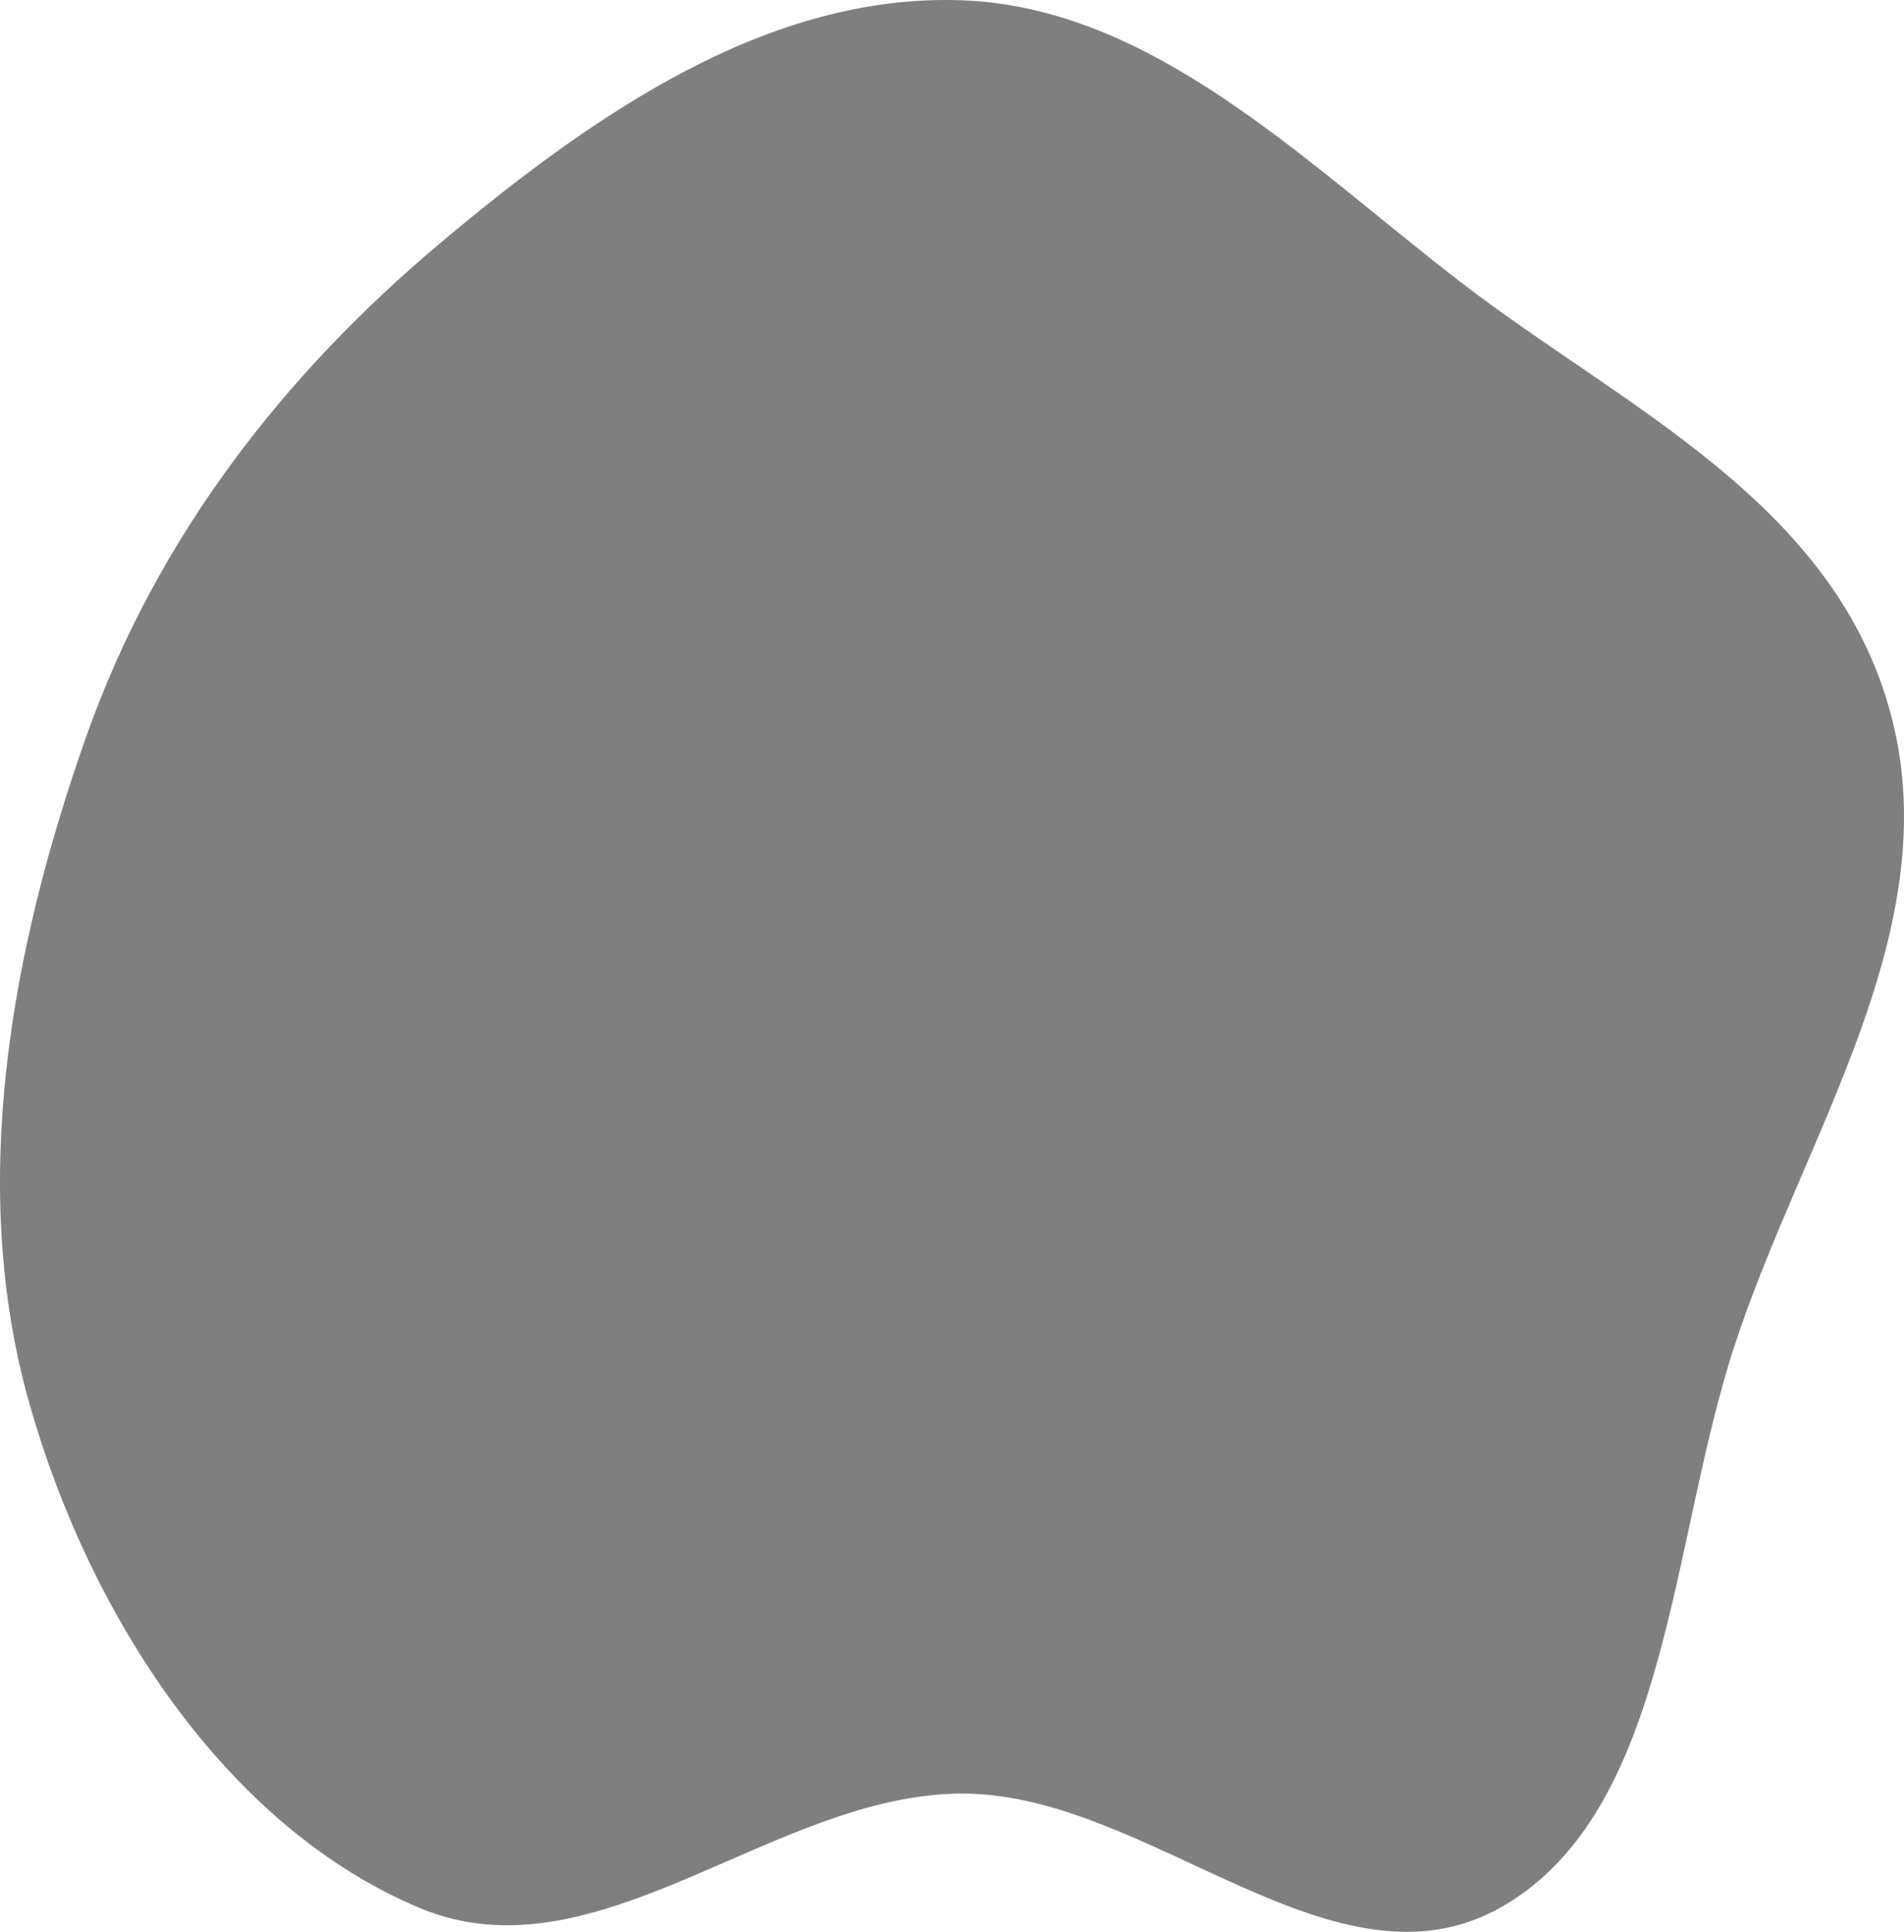 <svg width="419" height="425" viewBox="0 0 419 425" fill="none" xmlns="http://www.w3.org/2000/svg">
    <path fill-rule="evenodd" clip-rule="evenodd" d="M211.712 0.068C253.512 1.628 286.706 35.285 321.309 61.967C357.224 89.662 404.072 110.495 416.281 157.813C428.439 204.937 396.763 250.025 381.704 296.055C367.429 339.692 367.22 398.212 330.715 419.369C293.89 440.711 253.053 394.506 211.712 394.578C170.259 394.649 131.358 436.006 92.444 419.782C50.764 402.404 20.233 357.014 6.542 309.038C-7.143 261.079 2.408 208.956 18.932 162.164C34.613 117.762 62.902 82.051 96.754 53.587C130.875 24.897 169.283 -1.516 211.712 0.068Z" fill="black" fill-opacity="0.5"/>
</svg>
